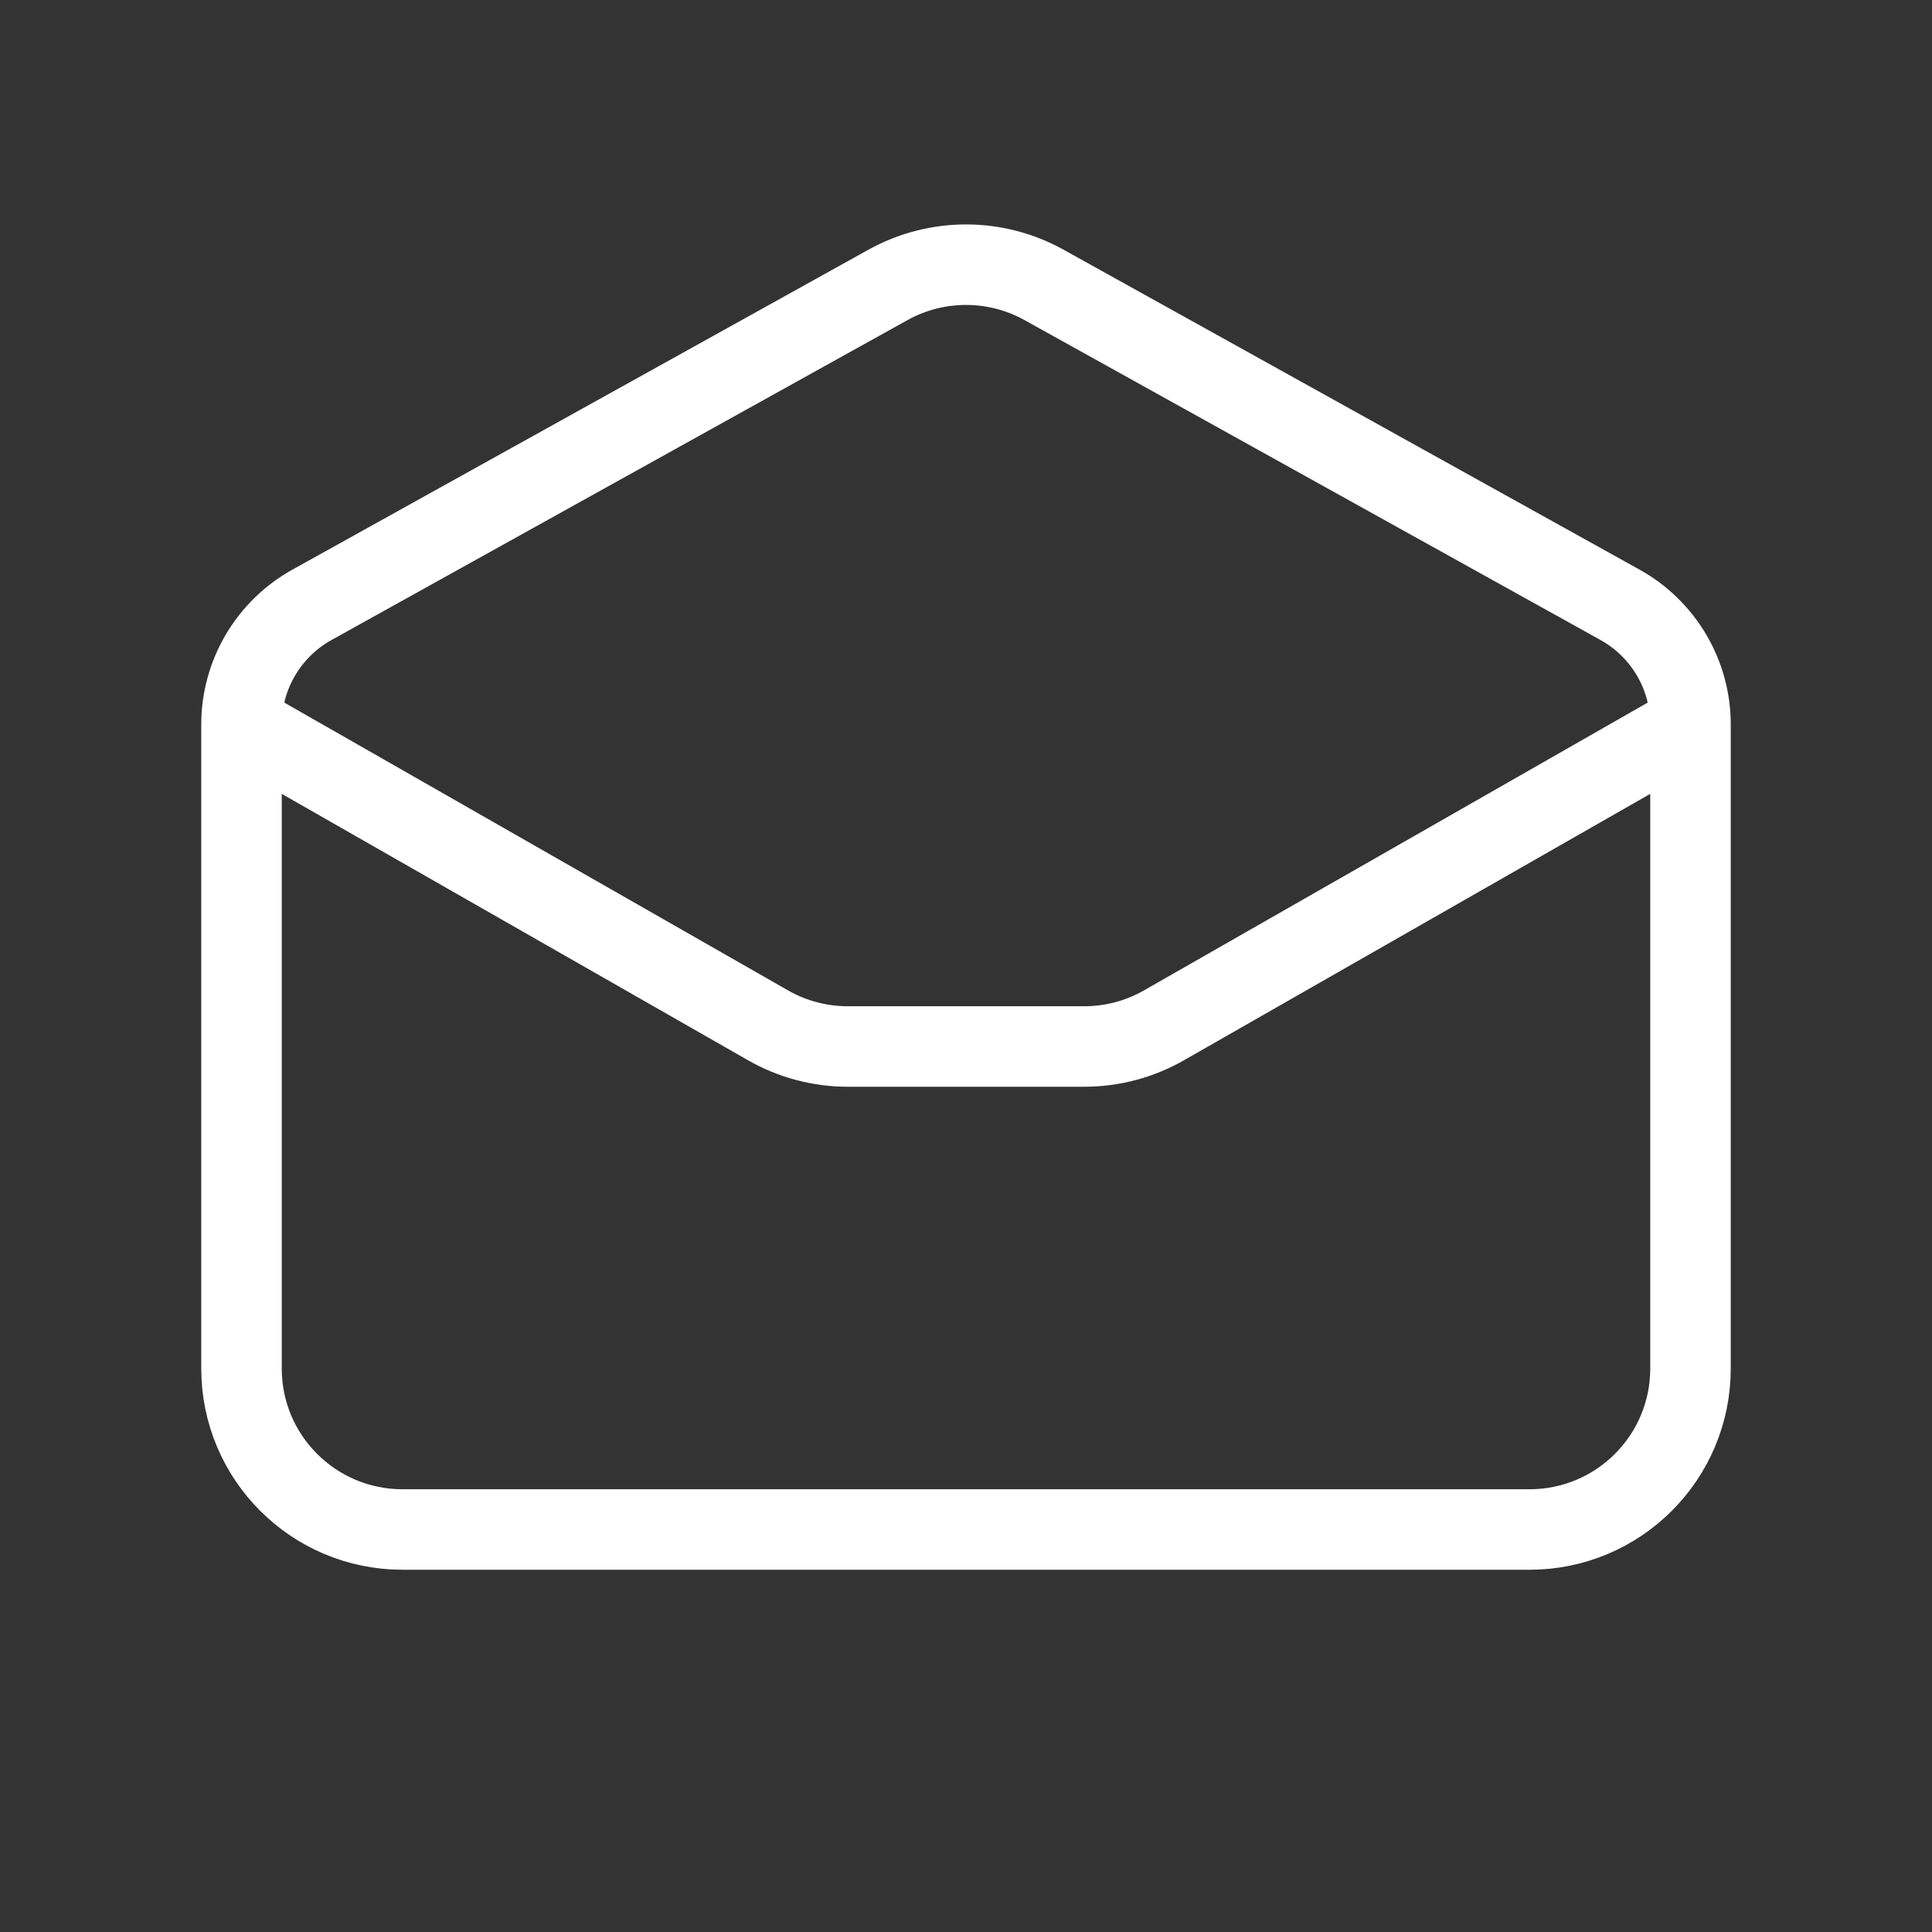 <svg width="24" height="24" viewBox="0 0 24 24" fill="none" xmlns="http://www.w3.org/2000/svg">
<rect x="0" y="0" width="24" height="24" fill="#333333" stroke="none"/>
<path d="M3 9V17C3 18.105 3.895 19 5 19H19C20.105 19 21 18.105 21 17V9M3 9V9C3 8.383 3.335 7.814 3.874 7.514L11.029 3.54C11.633 3.204 12.367 3.204 12.971 3.54L20.126 7.514C20.665 7.814 21 8.383 21 9V9M3 9L9.539 12.736C9.841 12.909 10.183 13 10.531 13H13.469C13.817 13 14.159 12.909 14.461 12.736L21 9" stroke="white" stroke-linejoin="round"/>
</svg>
